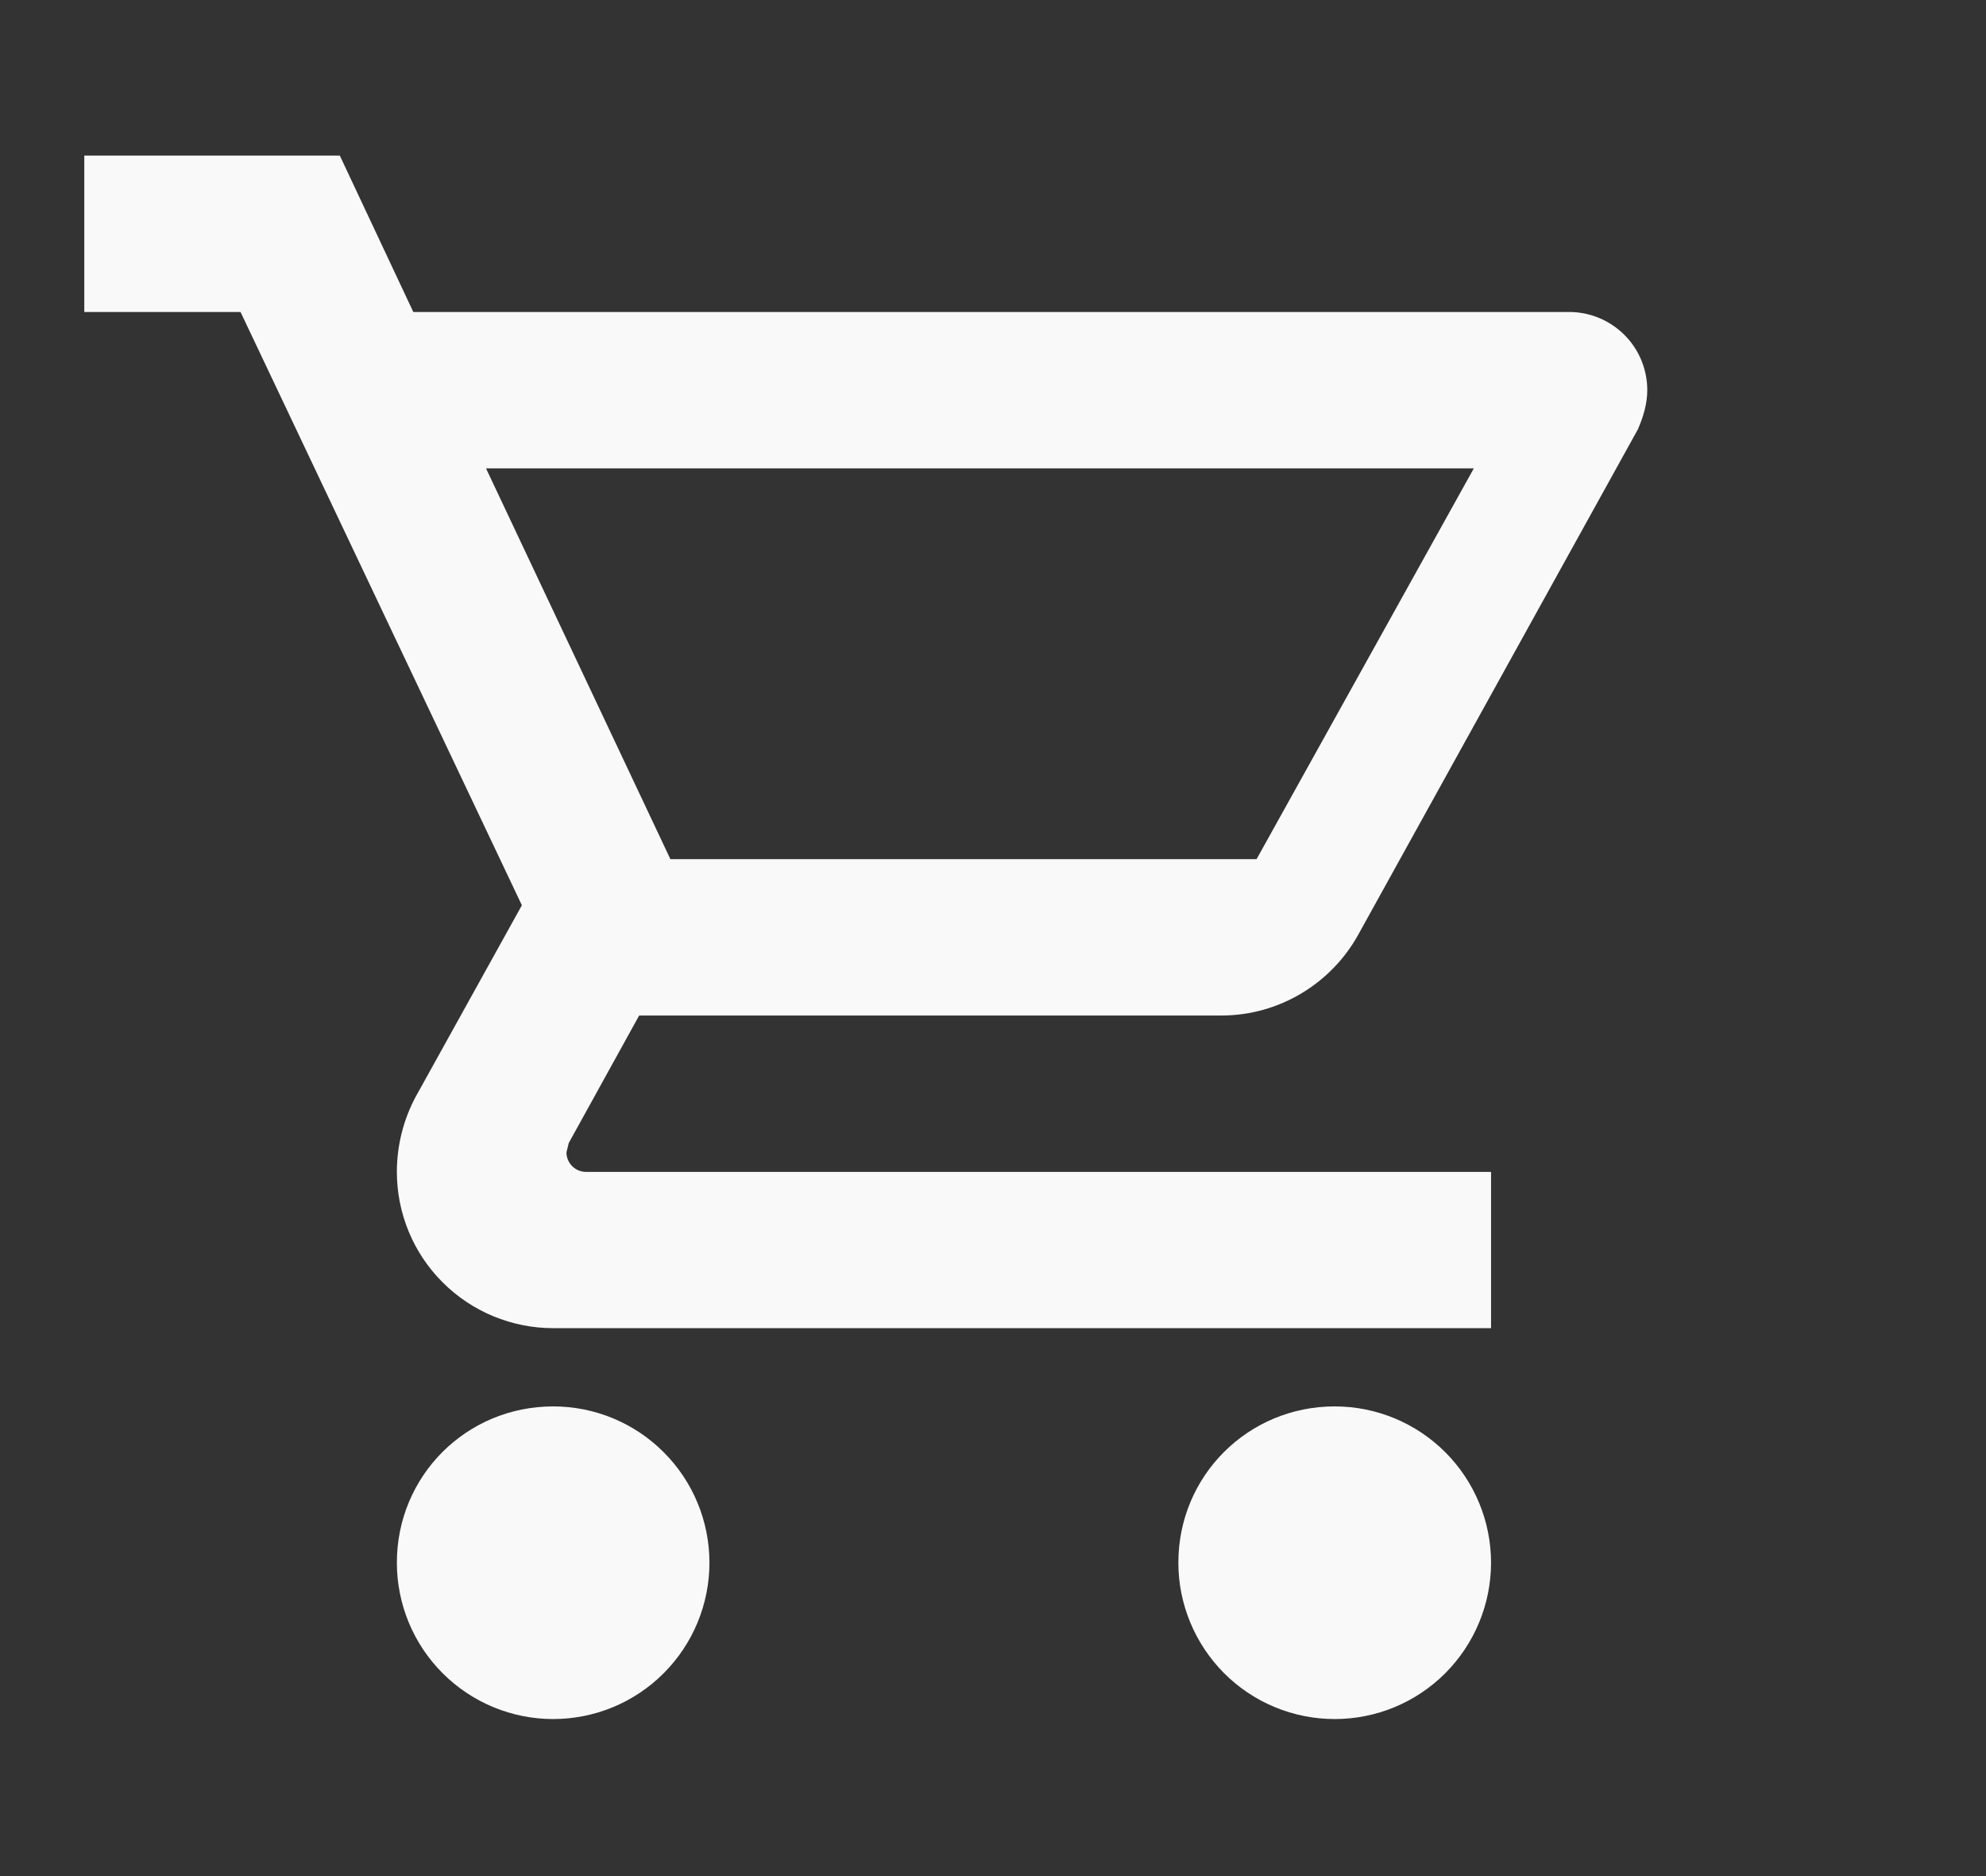 <svg width="18" height="17" viewBox="0 0 18 17" fill="none" xmlns="http://www.w3.org/2000/svg">
<rect x="0" y="0" width="18" height="17" fill="#333333" stroke="none"/>
<g clip-path="url(#clip0_5_585)">
<path d="M12.097 12.744C12.473 12.744 12.833 12.893 13.099 13.159C13.364 13.424 13.514 13.785 13.514 14.16C13.514 14.536 13.364 14.896 13.099 15.162C12.833 15.428 12.473 15.577 12.097 15.577C11.721 15.577 11.361 15.428 11.095 15.162C10.83 14.896 10.68 14.536 10.68 14.16C10.68 13.374 11.311 12.744 12.097 12.744ZM0.764 1.41H3.08L3.746 2.827H14.222C14.41 2.827 14.59 2.902 14.723 3.035C14.856 3.167 14.93 3.348 14.93 3.535C14.93 3.656 14.895 3.776 14.845 3.89L12.309 8.472C12.069 8.905 11.601 9.202 11.07 9.202H5.793L5.155 10.357L5.134 10.442C5.134 10.489 5.153 10.534 5.186 10.567C5.219 10.6 5.264 10.619 5.311 10.619H13.514V12.035H5.014C4.638 12.035 4.278 11.886 4.012 11.62C3.746 11.355 3.597 10.995 3.597 10.619C3.597 10.371 3.661 10.137 3.767 9.939L4.73 8.203L2.18 2.827H0.764V1.41ZM5.014 12.744C5.389 12.744 5.75 12.893 6.015 13.159C6.281 13.424 6.43 13.785 6.43 14.16C6.43 14.536 6.281 14.896 6.015 15.162C5.75 15.428 5.389 15.577 5.014 15.577C4.638 15.577 4.278 15.428 4.012 15.162C3.746 14.896 3.597 14.536 3.597 14.16C3.597 13.374 4.227 12.744 5.014 12.744ZM11.389 7.785L13.358 4.244H4.405L6.076 7.785H11.389Z" fill="#F9F9F9"/>
</g>
<defs>
<clipPath id="clip0_5_585">
<rect width="17" height="17" fill="white" transform="translate(0.055 -0.006)"/>
</clipPath>
</defs>
</svg>

